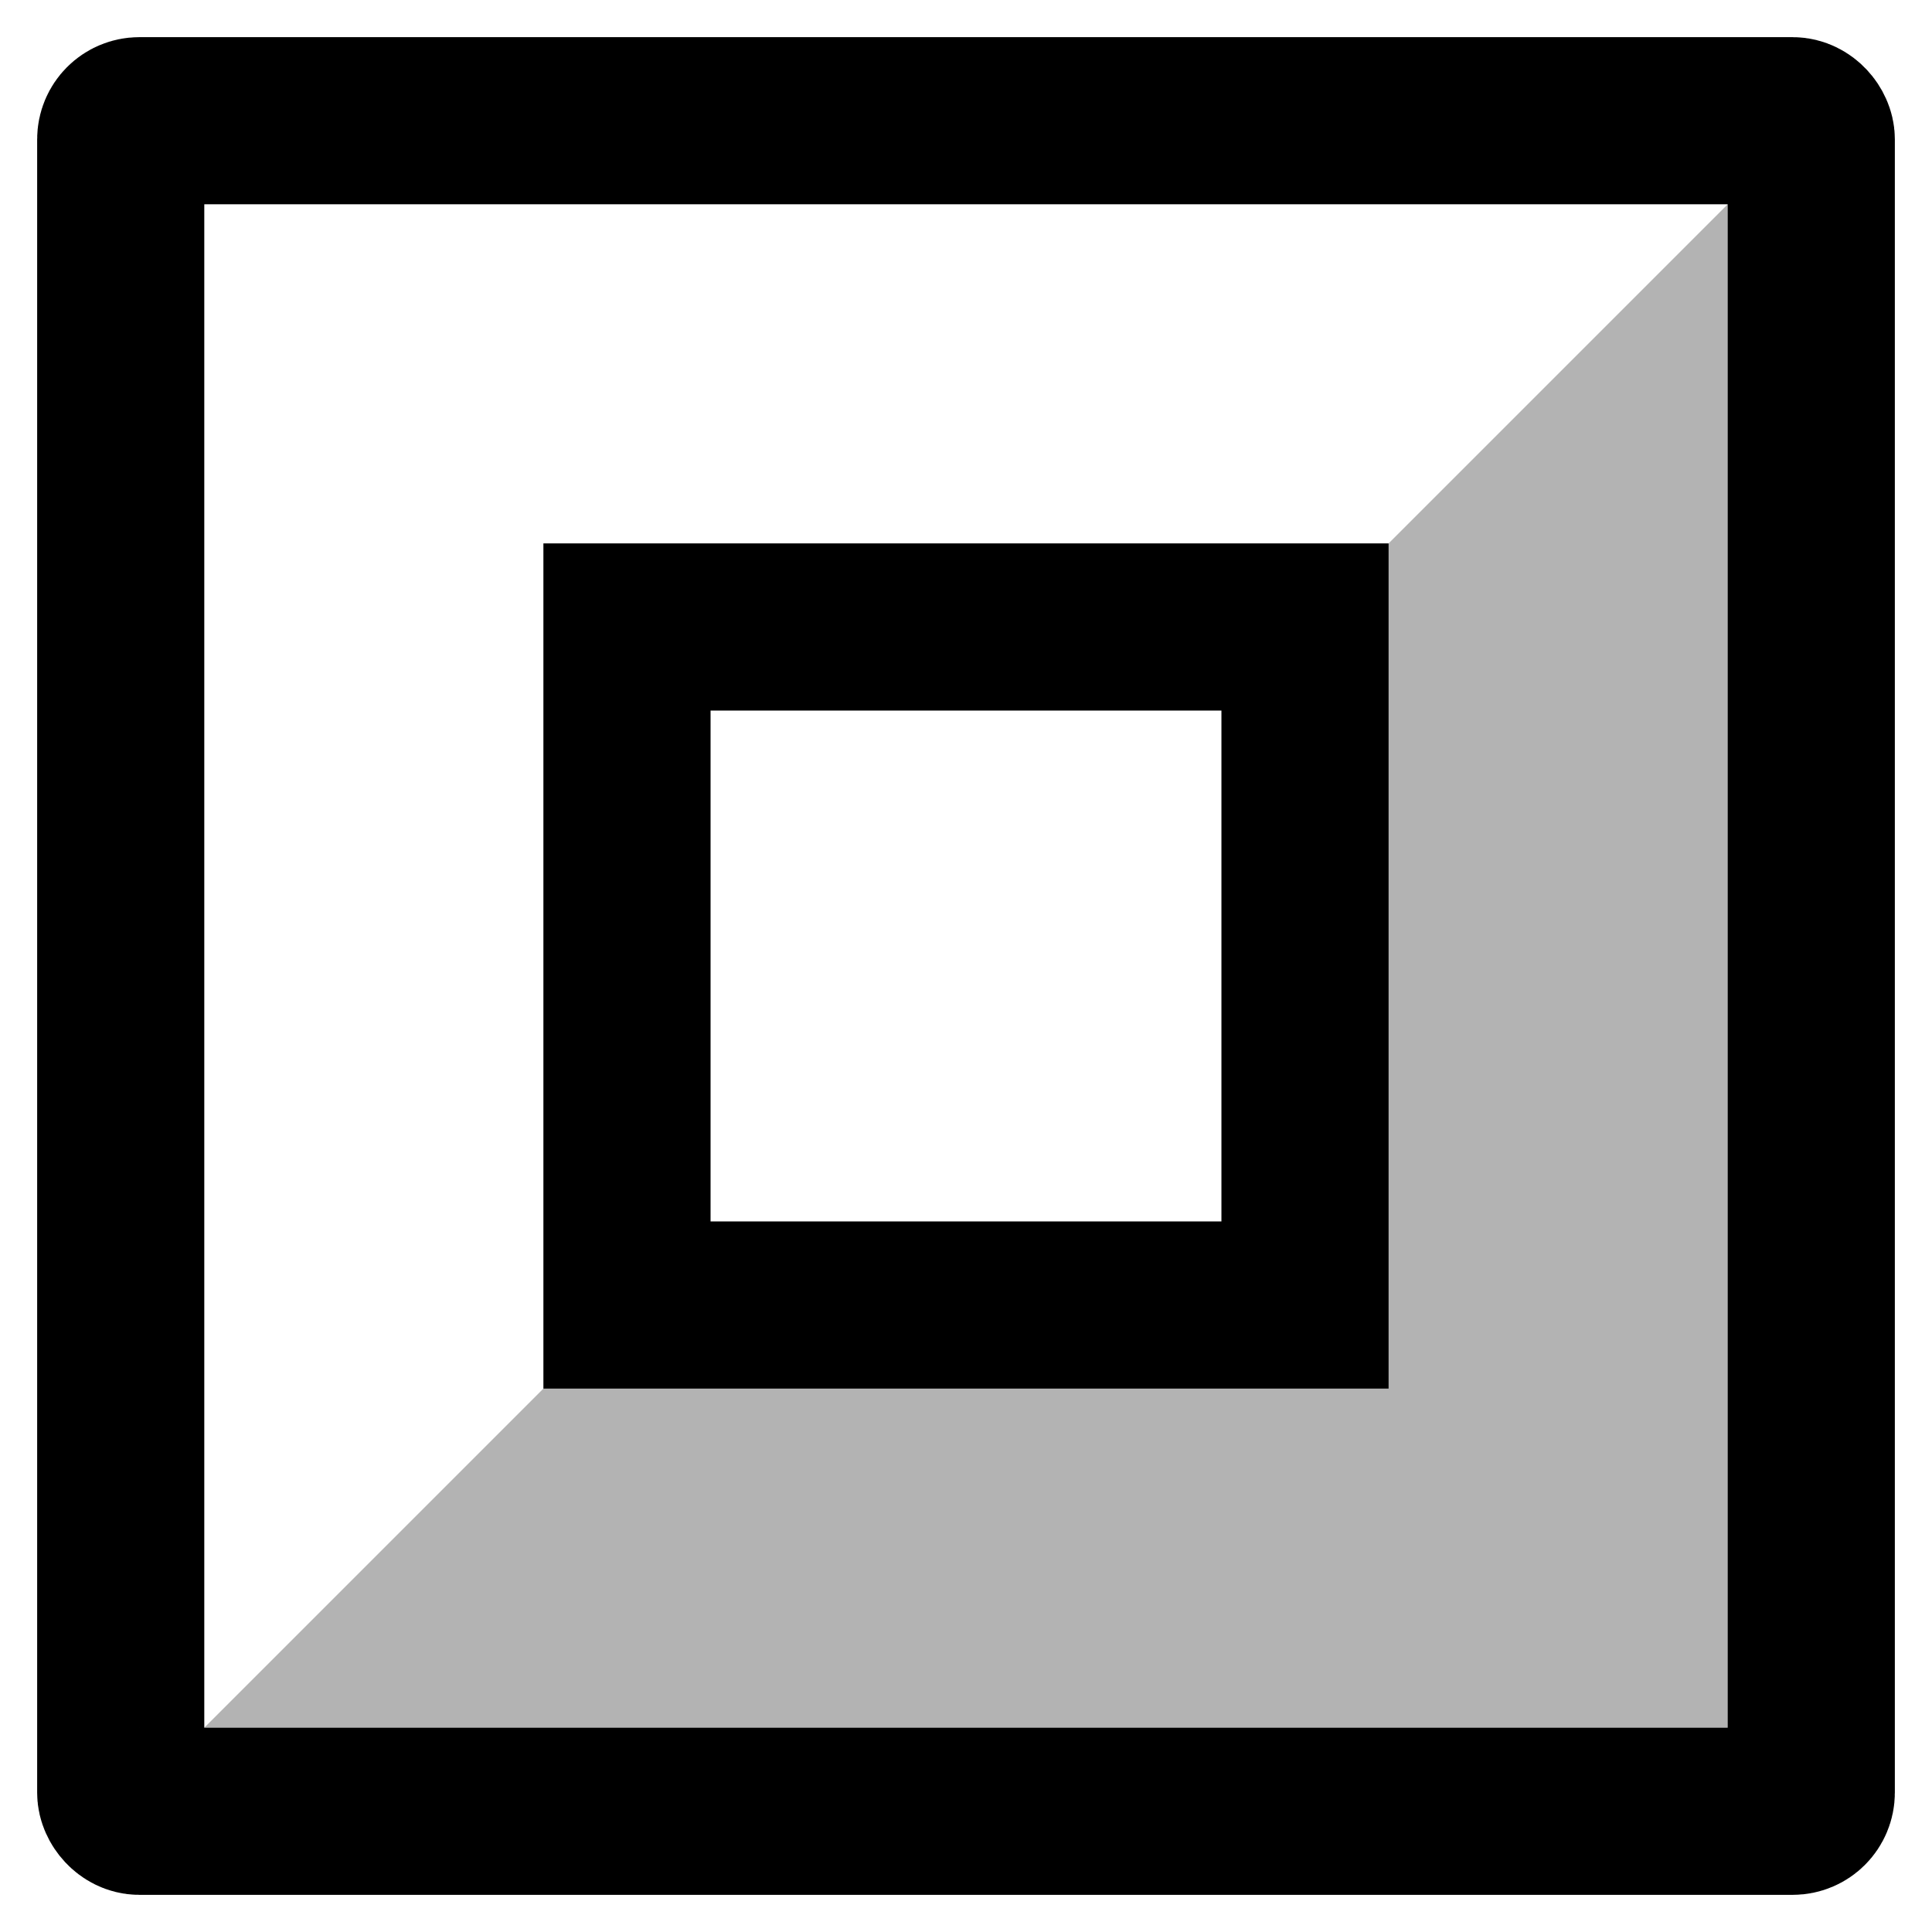 <svg viewBox="0 0 832 832" focusable="false" data-icon="wall" width="1em" height="1em" stroke="currentColor"
  fill-opacity="0" aria-hidden="true">
  <rect x="0" y="0" width="832" height="832" fill="#808080" stroke="none"/>
  <rect stroke-width="72" rx="8" height="728" width="728" y="52" x="52" />
  <rect stroke-width="72" height="292" width="292" y="270" x="270" />
  <path d="M88 88h656l-146 146h-364v364l-146 146v-656z" fill="white" fill-opacity="0.3" stroke-opacity="0" />
  <path d="M744 88l-146 146v364h-364l-146 146h656v-656z" fill="black" fill-opacity="0.3" stroke-opacity="0" />
</svg>